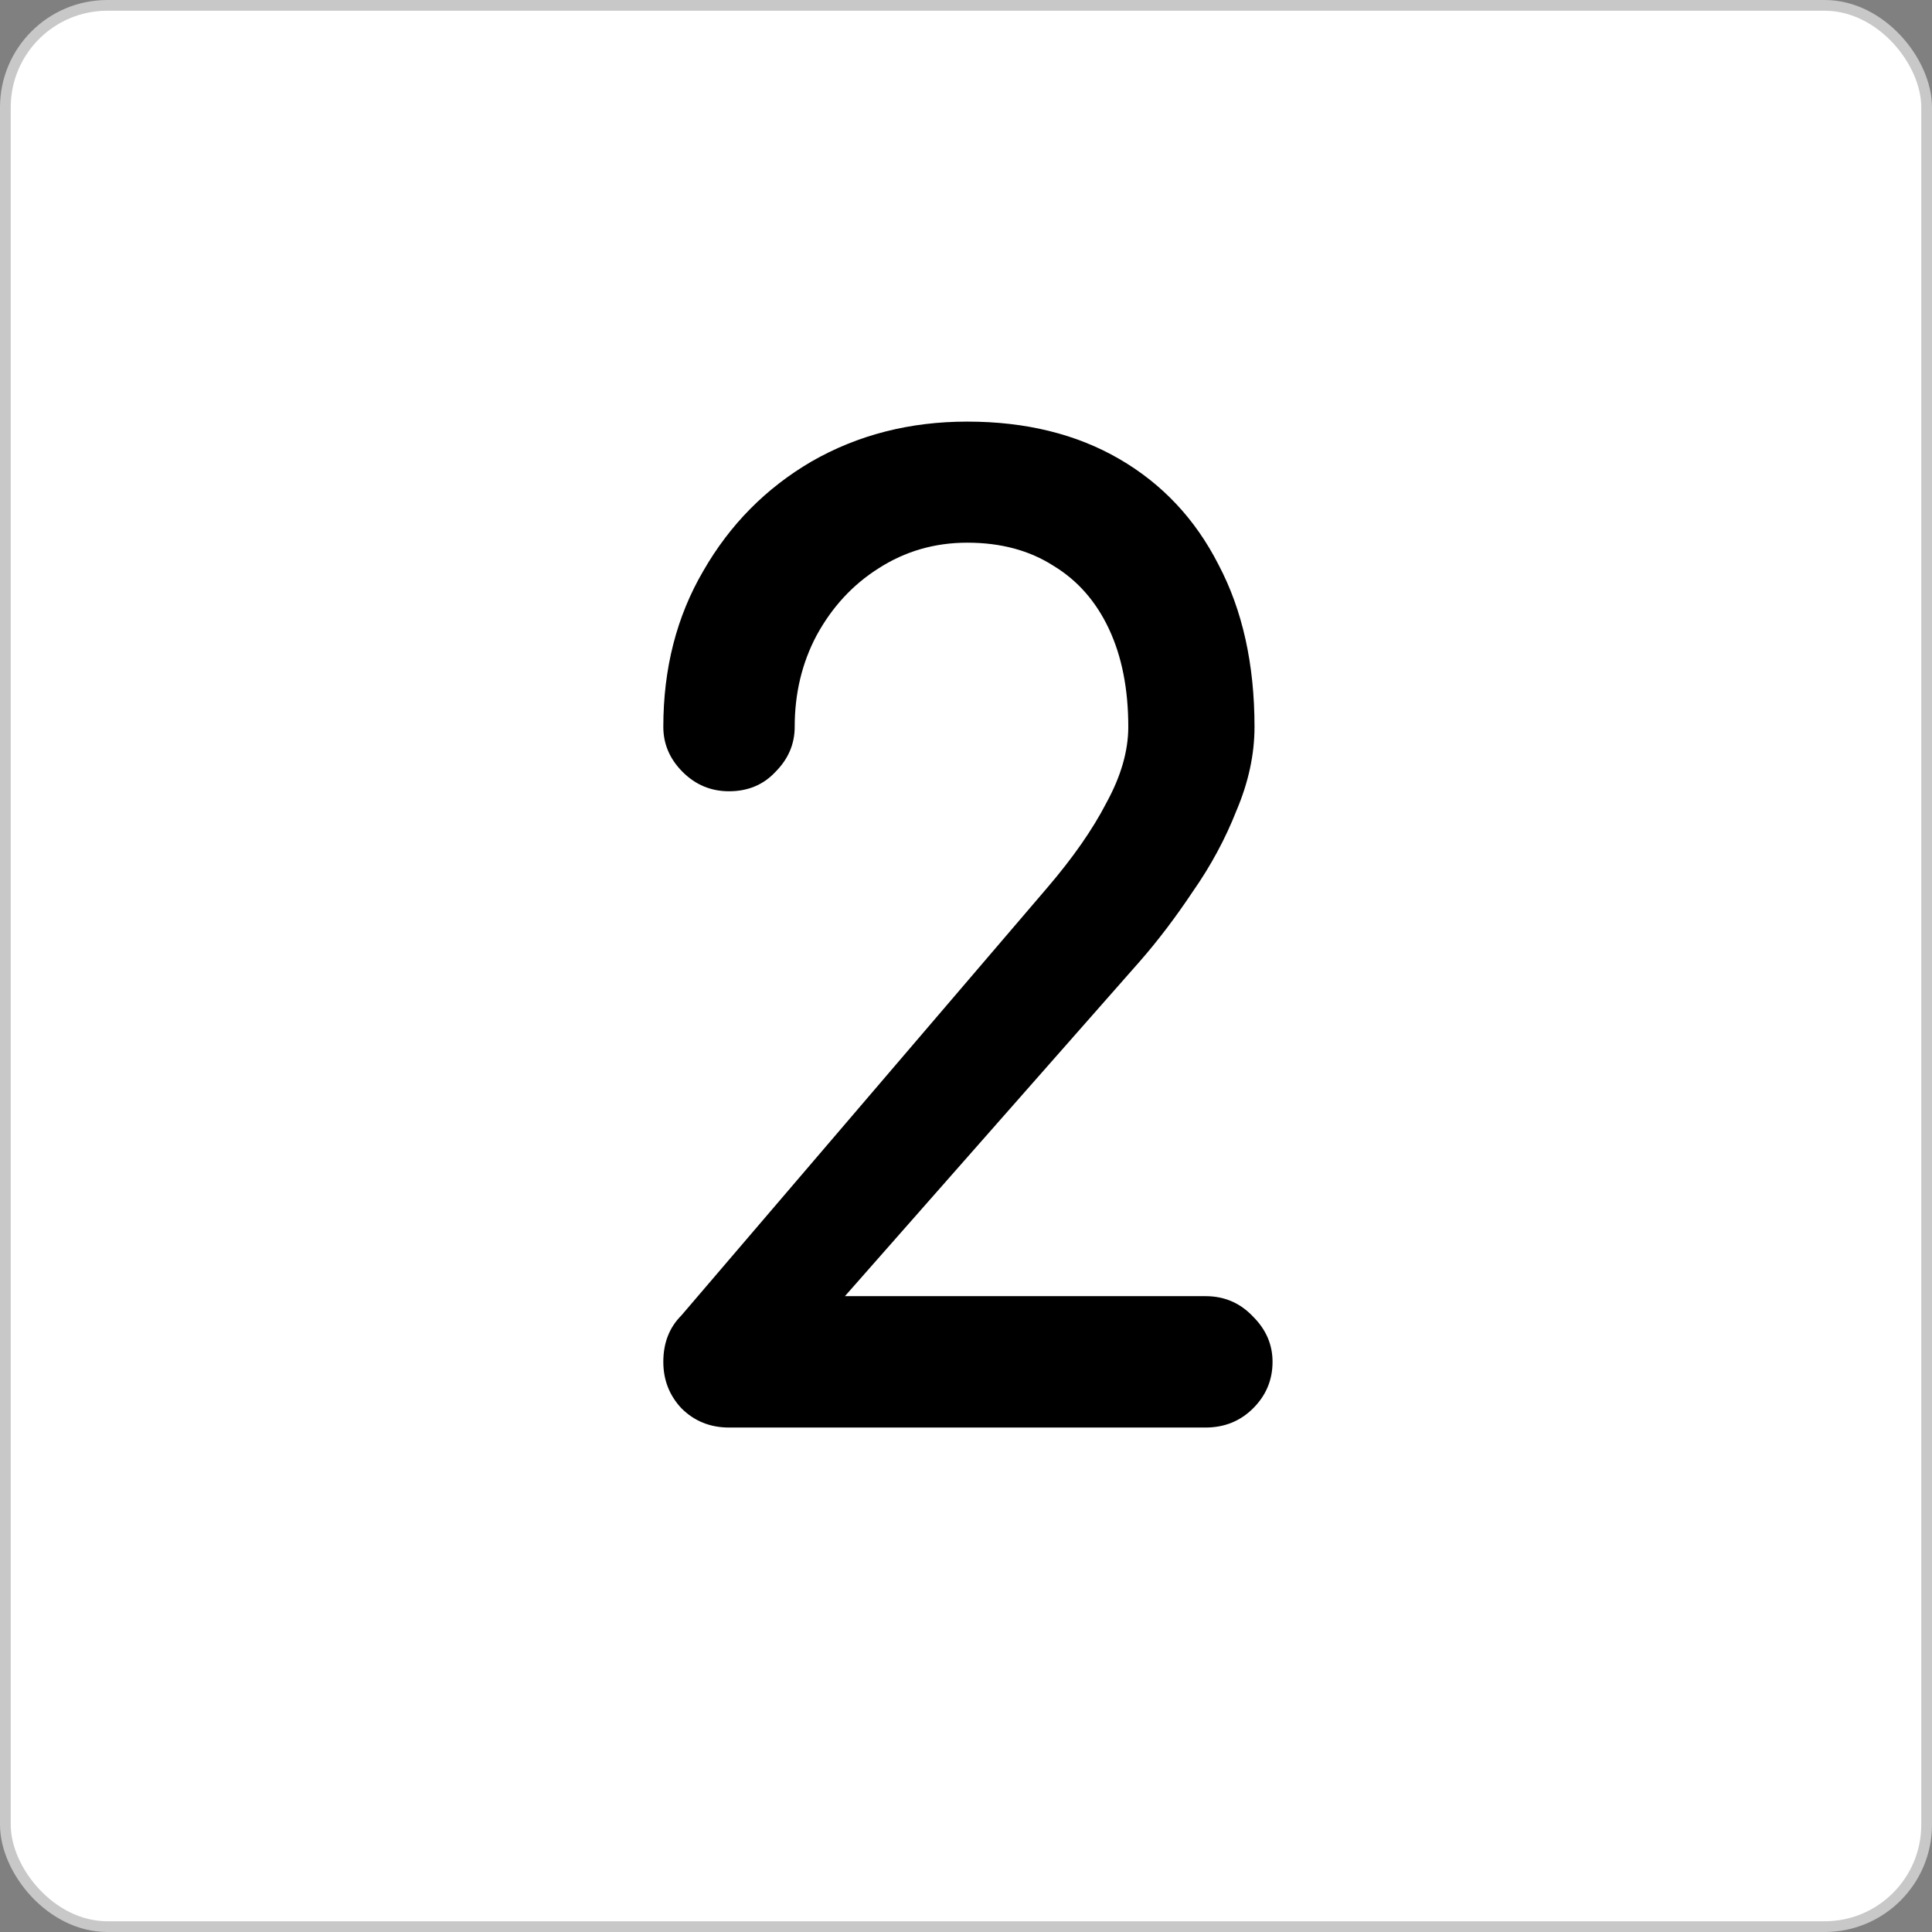 <svg width="180" height="180" viewBox="0 0 180 180" fill="none" xmlns="http://www.w3.org/2000/svg">
<rect x="0" y="0" width="180" height="180" fill="#808080" stroke="none"/>
<rect x="0.5" y="0.5" width="179" height="179" rx="9.5" fill="white" stroke="#C8C8C8"/>
<path d="M67.92 133C66.16 133 64.68 132.4 63.48 131.2C62.36 130 61.8 128.56 61.8 126.88C61.8 125.12 62.36 123.68 63.48 122.56L97.56 82.72C99.96 79.92 101.8 77.28 103.08 74.8C104.44 72.32 105.12 69.96 105.12 67.72C105.12 64.2 104.52 61.16 103.32 58.6C102.12 56.04 100.4 54.08 98.16 52.72C95.92 51.28 93.24 50.56 90.12 50.56C87.08 50.56 84.32 51.36 81.84 52.96C79.44 54.48 77.52 56.56 76.08 59.2C74.72 61.76 74.04 64.6 74.04 67.72C74.04 69.32 73.44 70.72 72.24 71.92C71.12 73.12 69.68 73.72 67.92 73.72C66.24 73.72 64.8 73.12 63.6 71.92C62.4 70.72 61.8 69.32 61.8 67.72C61.8 62.28 63.04 57.44 65.52 53.2C68 48.88 71.36 45.48 75.6 43C79.92 40.52 84.76 39.28 90.12 39.28C95.56 39.28 100.28 40.44 104.28 42.76C108.28 45.08 111.36 48.36 113.52 52.6C115.76 56.84 116.88 61.88 116.88 67.72C116.88 70.28 116.32 72.88 115.2 75.52C114.16 78.16 112.8 80.68 111.12 83.08C109.52 85.48 107.88 87.64 106.2 89.56L78.72 120.76H112.32C114.08 120.76 115.56 121.4 116.76 122.68C117.96 123.88 118.56 125.28 118.56 126.88C118.56 128.56 117.96 130 116.76 131.2C115.56 132.4 114.08 133 112.32 133H67.92Z" fill="black"/>
</svg>

